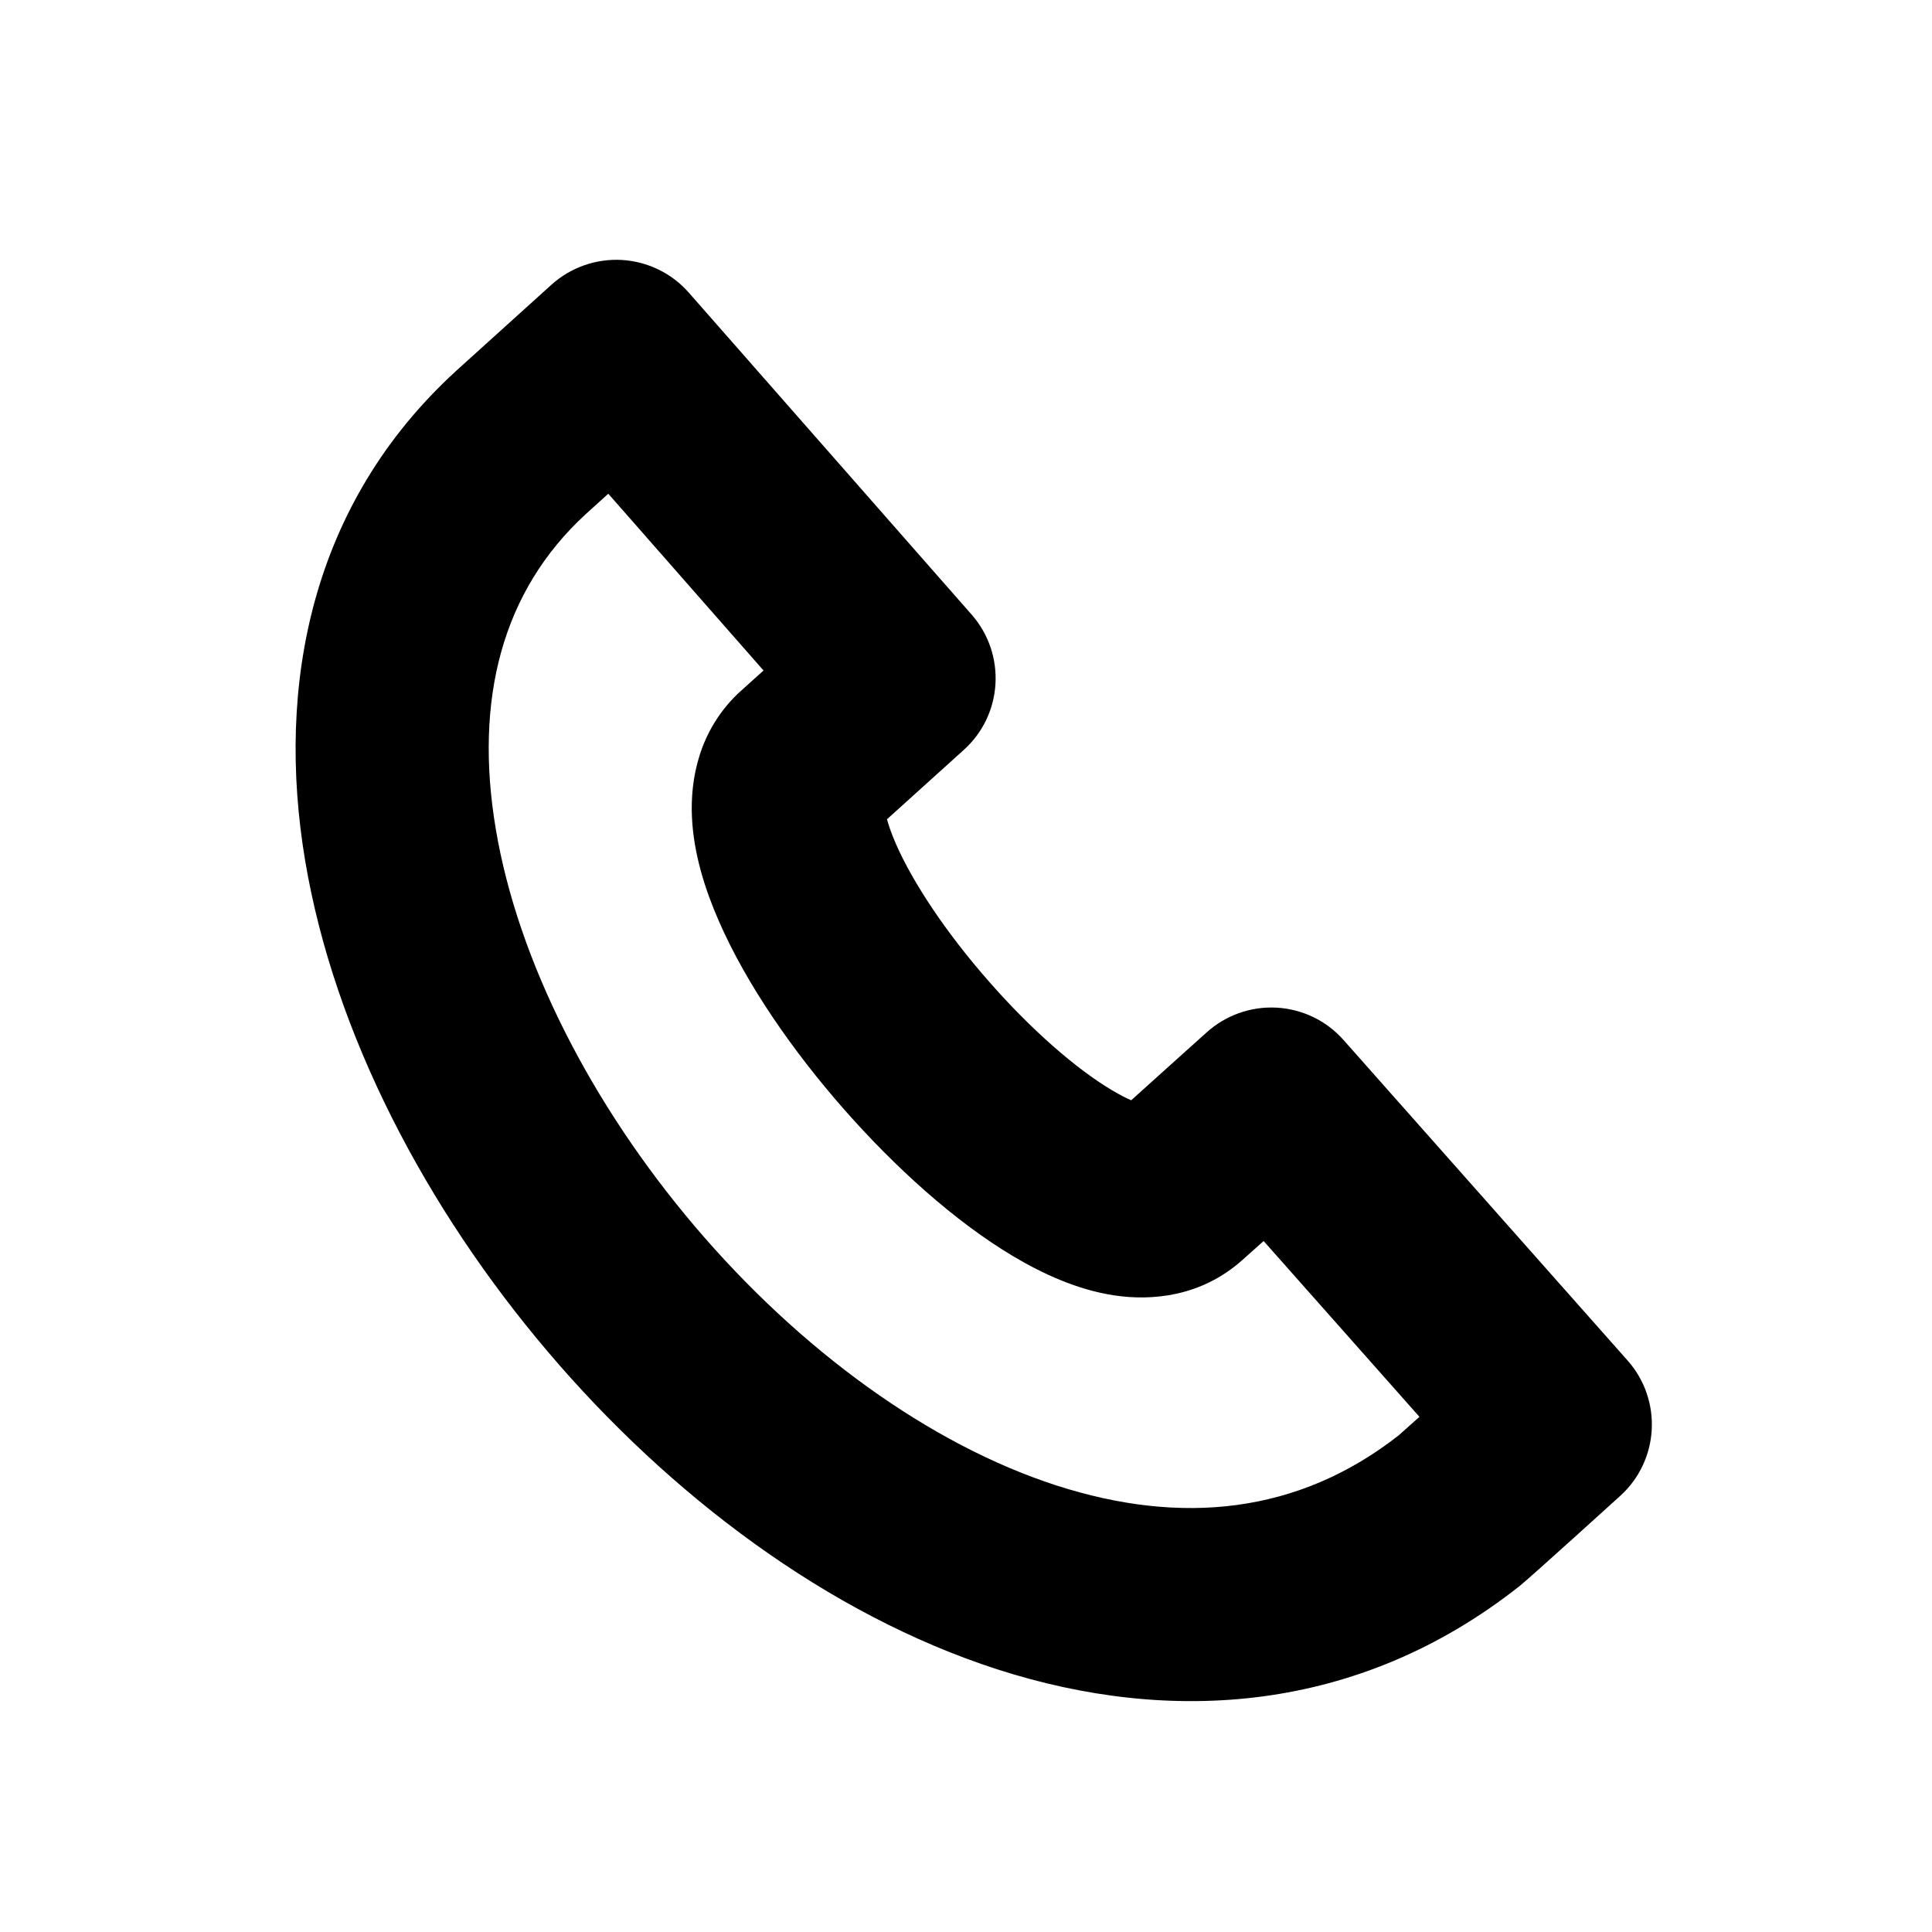 <svg viewBox="0 0 20 20" xmlns="http://www.w3.org/2000/svg">
<path fill-rule="evenodd" clip-rule="evenodd" d="M6.437 2.691C6.704 2.707 6.954 2.828 7.131 3.03L10.058 6.362C10.419 6.773 10.383 7.398 9.976 7.764L9.182 8.481C9.199 8.543 9.227 8.627 9.274 8.735C9.452 9.142 9.8 9.663 10.238 10.161C10.676 10.661 11.142 11.067 11.513 11.287C11.594 11.335 11.659 11.368 11.71 11.39L12.022 11.109C12.201 10.948 12.374 10.793 12.448 10.726C12.473 10.704 12.487 10.691 12.486 10.692C12.684 10.511 12.946 10.417 13.213 10.431C13.481 10.445 13.732 10.566 13.909 10.767L16.848 14.083C17.211 14.492 17.178 15.116 16.774 15.484C16.769 15.489 16.533 15.702 16.294 15.918L16.285 15.926C16.072 16.118 15.791 16.371 15.729 16.42C14.057 17.74 12.11 17.857 10.324 17.281C8.568 16.714 6.931 15.476 5.672 13.994C4.413 12.512 3.46 10.703 3.159 8.91C2.855 7.097 3.217 5.218 4.717 3.844L4.722 3.839L5.709 2.947C5.908 2.768 6.17 2.676 6.437 2.691ZM6.065 5.321C5.195 6.119 4.908 7.244 5.132 8.58C5.359 9.937 6.113 11.424 7.196 12.699C8.28 13.974 9.622 14.953 10.938 15.378C12.225 15.793 13.444 15.676 14.49 14.85C14.479 14.858 14.488 14.851 14.52 14.822C14.542 14.803 14.575 14.773 14.621 14.732C14.644 14.712 14.668 14.69 14.694 14.667L13.081 12.847C12.98 12.938 12.896 13.013 12.857 13.047C12.436 13.421 11.928 13.47 11.53 13.409C11.15 13.351 10.792 13.185 10.491 13.006C9.88 12.643 9.257 12.075 8.735 11.481C8.212 10.886 7.728 10.192 7.442 9.536C7.3 9.212 7.18 8.839 7.163 8.458C7.145 8.067 7.235 7.571 7.634 7.185C7.643 7.177 7.651 7.169 7.66 7.161L7.904 6.941L6.297 5.111L6.065 5.321Z"/>
</svg>
